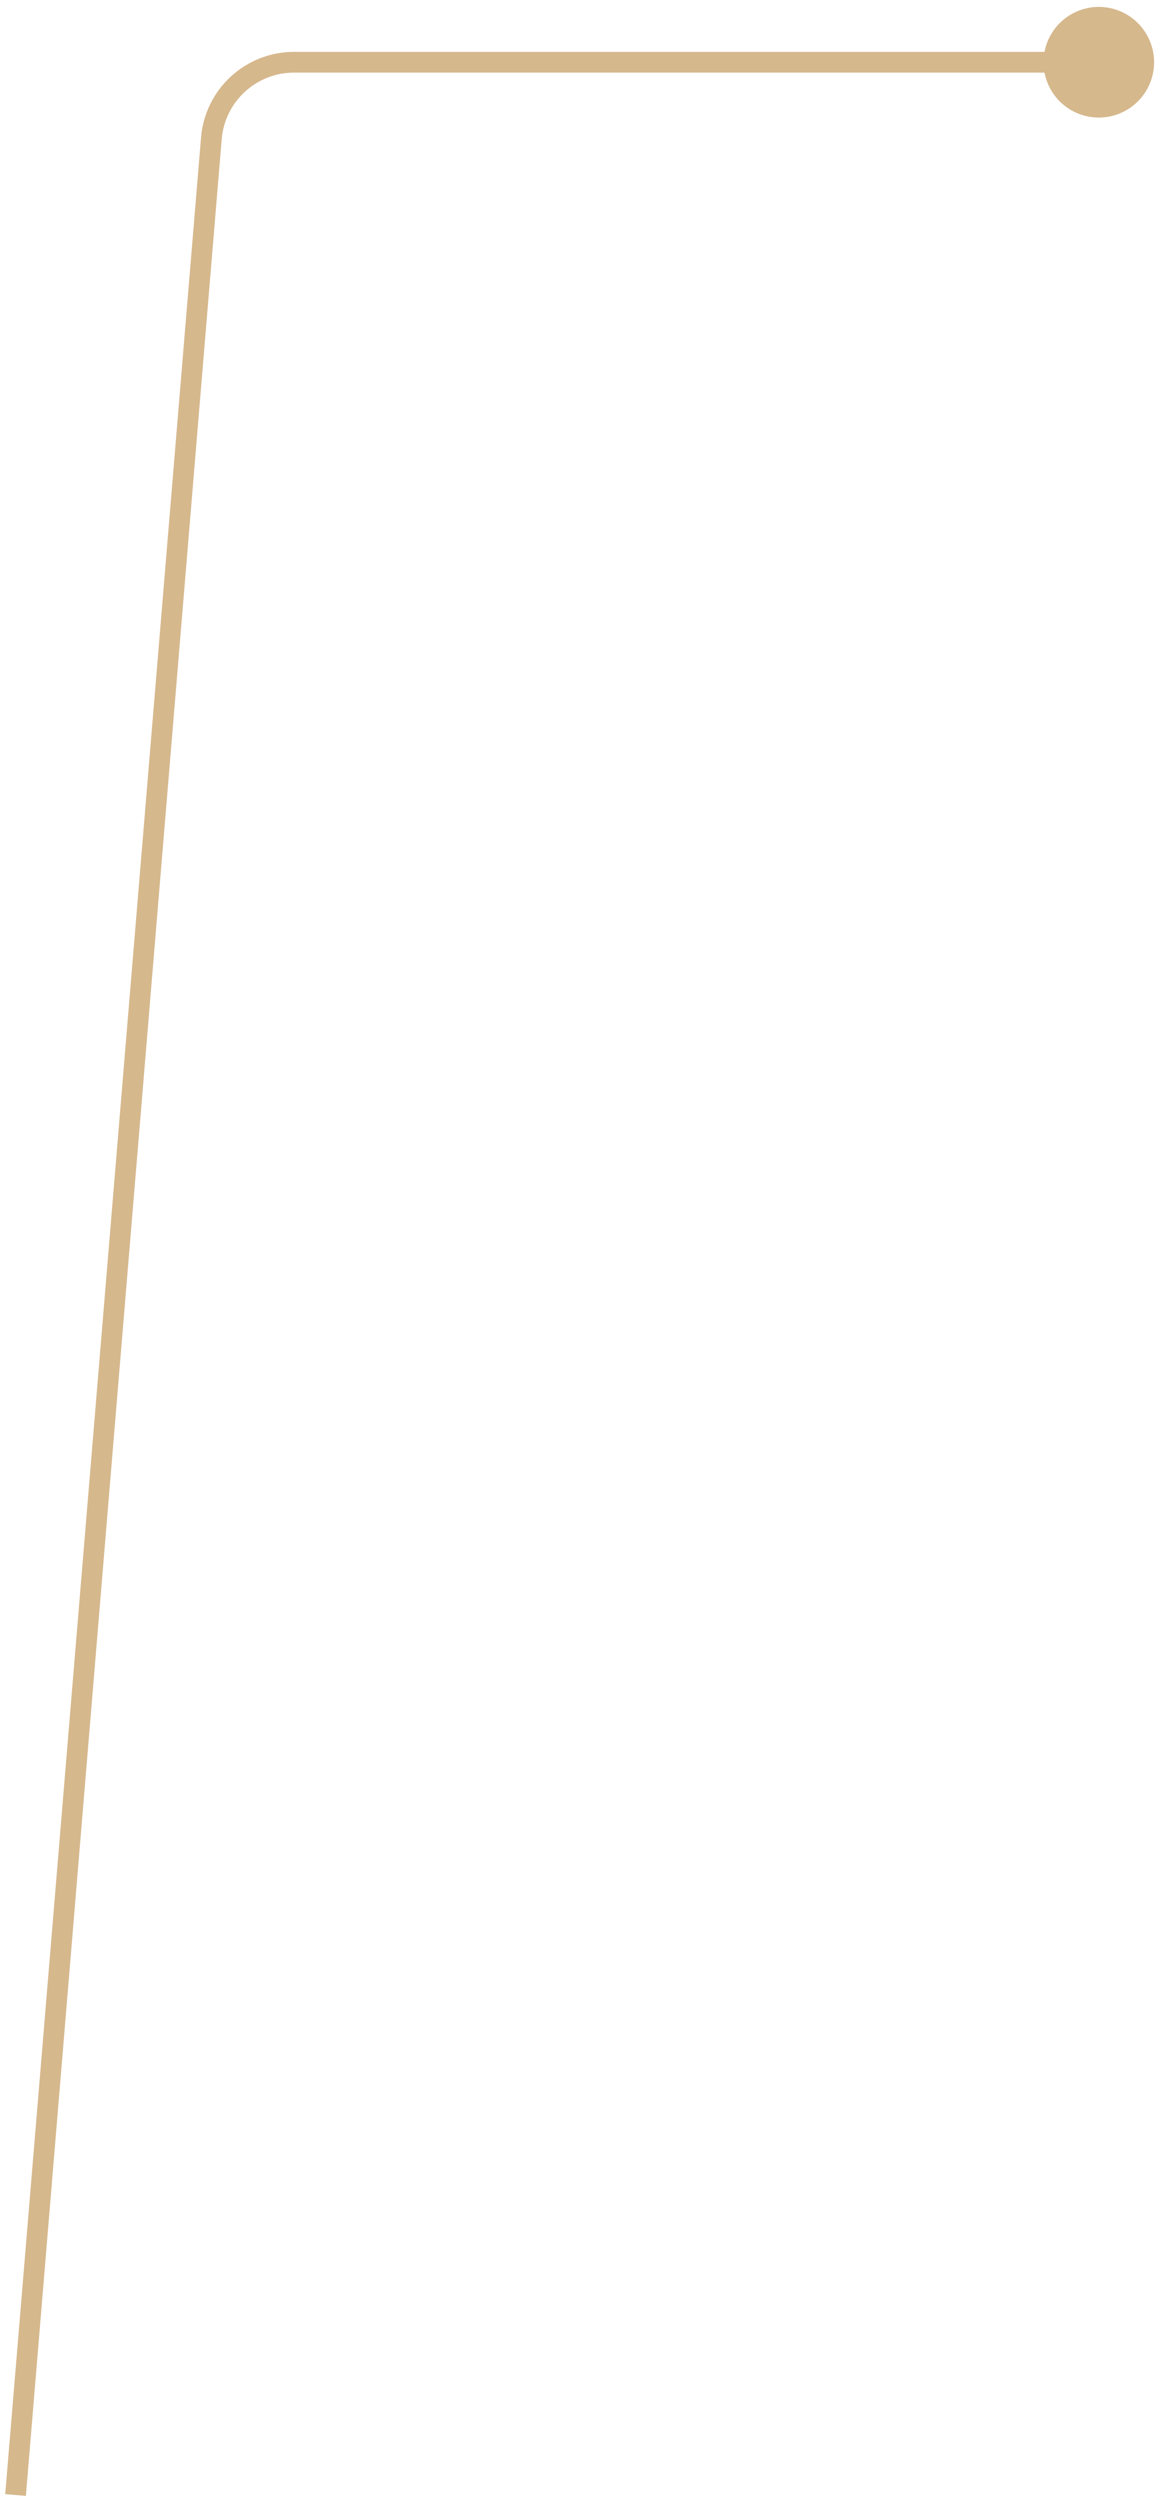 <svg width="112" height="241" viewBox="0 0 112 241" fill="none" xmlns="http://www.w3.org/2000/svg">
<path d="M104.547 11.131C107.381 11.934 110.329 10.287 111.132 7.453C111.934 4.619 110.288 1.671 107.454 0.868C104.619 0.066 101.671 1.712 100.869 4.546C100.066 7.381 101.713 10.329 104.547 11.131ZM99 6L99 7L99 6ZM20.39 13.337L21.387 13.42L20.39 13.337ZM2.497 240.583L21.387 13.42L19.393 13.254L0.503 240.417L2.497 240.583ZM28.363 7L99 7L99 5L28.363 5L28.363 7ZM99 7L106 7L106 5L99 5L99 7ZM21.387 13.42C21.688 9.791 24.721 7 28.363 7L28.363 5C23.681 5 19.782 8.589 19.393 13.254L21.387 13.42Z" fill="#D6B88D"/>
</svg>
